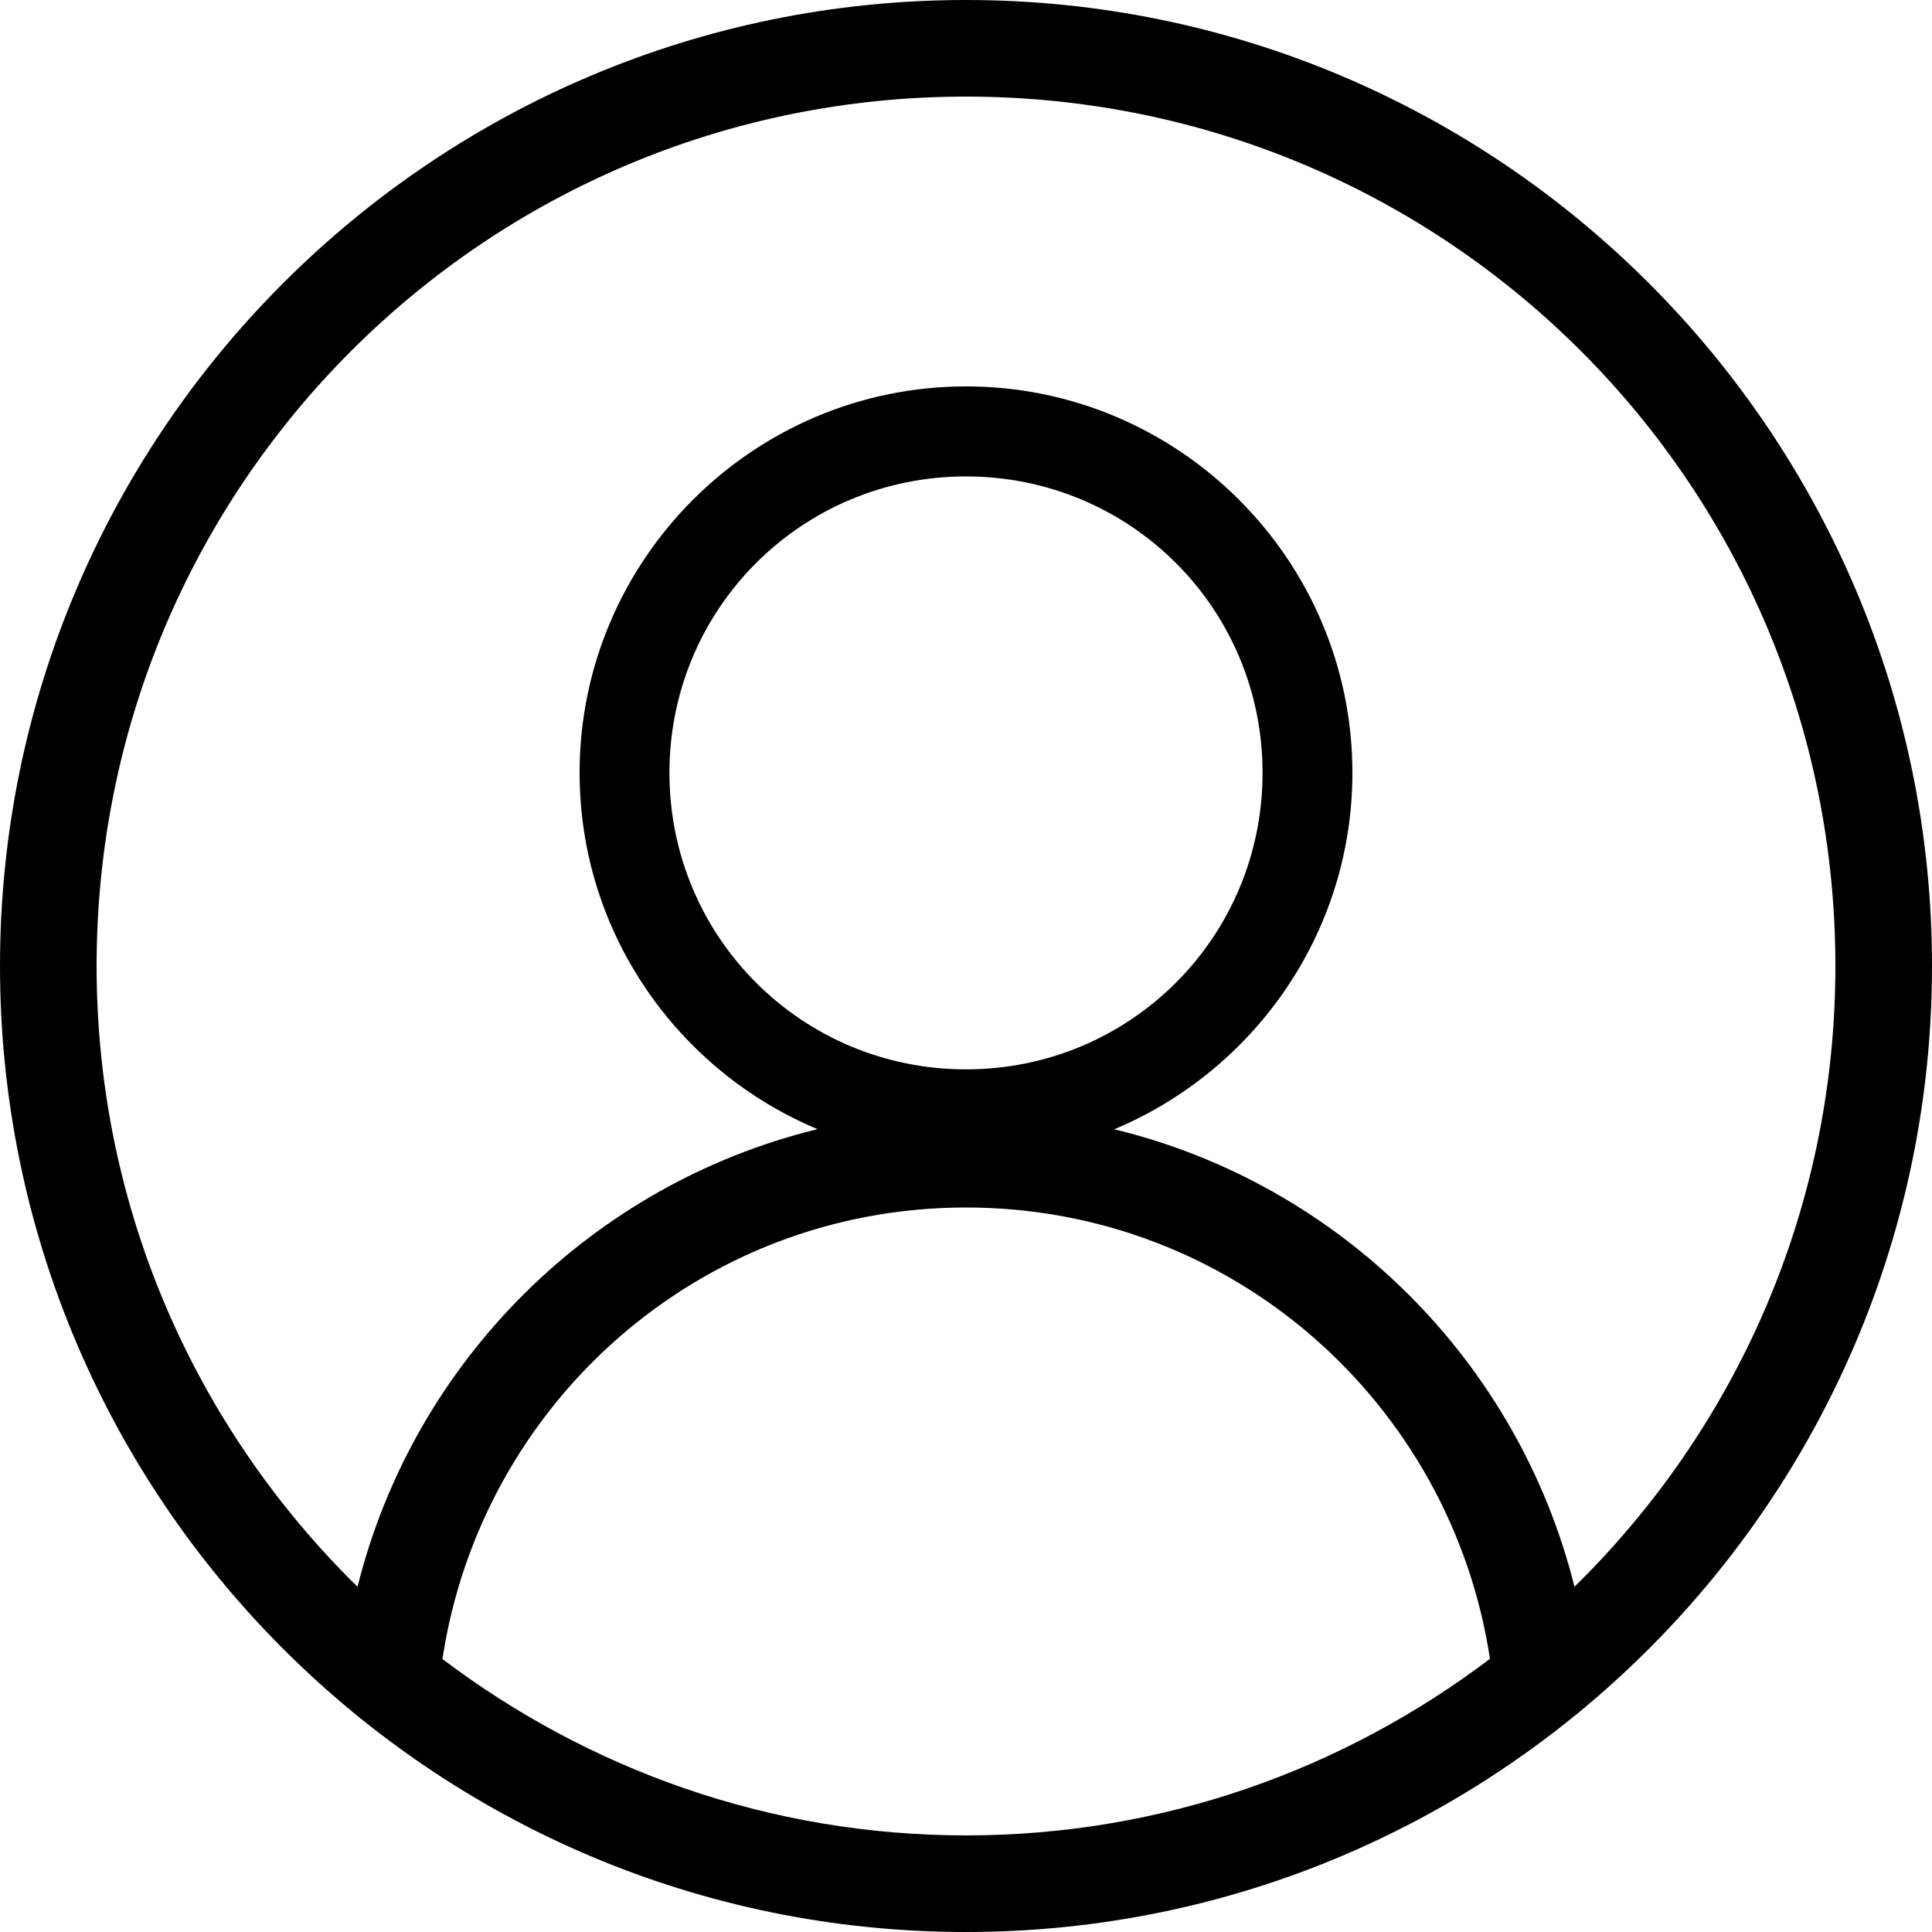 <?xml version="1.0" encoding="UTF-8" standalone="no"?>
<svg
   xmlns:dc="http://purl.org/dc/elements/1.1/"
   xmlns:cc="http://creativecommons.org/ns#"
   xmlns:rdf="http://www.w3.org/1999/02/22-rdf-syntax-ns#"
   xmlns:svg="http://www.w3.org/2000/svg"
   xmlns="http://www.w3.org/2000/svg"
   xmlns:sodipodi="http://sodipodi.sourceforge.net/DTD/sodipodi-0.dtd"
   xmlns:inkscape="http://www.inkscape.org/namespaces/inkscape"
   viewBox="0 0 20 20"
   version="1.1"
   x="0px"
   y="0px"
   id="svg34"
   sodipodi:docname="user.svg"
   width="20"
   height="20"
   inkscape:version="0.92.3 (2405546, 2018-03-11)">
  <defs
     id="defs38" />
  <sodipodi:namedview
     pagecolor="#ffffff"
     bordercolor="#666666"
     borderopacity="1"
     objecttolerance="10"
     gridtolerance="10"
     guidetolerance="10"
     inkscape:pageopacity="0"
     inkscape:pageshadow="2"
     inkscape:window-width="1081"
     inkscape:window-height="775"
     id="namedview36"
     showgrid="false"
     fit-margin-top="0"
     fit-margin-left="0"
     fit-margin-right="0"
     fit-margin-bottom="0"
     inkscape:zoom="7.8666662"
     inkscape:cx="10.000001"
     inkscape:cy="6.999999"
     inkscape:window-x="144"
     inkscape:window-y="27"
     inkscape:window-maximized="0"
     inkscape:current-layer="svg34" />
  <g
     transform="translate(-2,-1030.362)"
     id="g28">
    <path
       style="color:#000000;font-style:normal;font-variant:normal;font-weight:normal;font-stretch:normal;font-size:medium;line-height:normal;font-family:sans-serif;text-indent:0;text-align:start;text-decoration:none;text-decoration-line:none;text-decoration-style:solid;text-decoration-color:#000000;letter-spacing:normal;word-spacing:normal;text-transform:none;writing-mode:lr-tb;direction:ltr;baseline-shift:baseline;text-anchor:start;white-space:normal;clip-rule:nonzero;display:inline;overflow:visible;visibility:visible;opacity:1;isolation:auto;mix-blend-mode:normal;color-interpolation:sRGB;color-interpolation-filters:linearRGB;solid-color:#000000;solid-opacity:1;fill:#000000;fill-opacity:1;fill-rule:nonzero;stroke:none;stroke-width:1;stroke-linecap:butt;stroke-linejoin:round;stroke-miterlimit:4;stroke-dasharray:none;stroke-dashoffset:0;stroke-opacity:1;color-rendering:auto;image-rendering:auto;shape-rendering:auto;text-rendering:auto;enable-background:accumulate"
       d="M 12,2 C 6.483,2 2,6.483 2,12 2,17.517 6.483,22 12,22 17.517,22 22,17.517 22,12 22,6.483 17.517,2 12,2 Z m 0,1 c 4.976,0 9,4.024 9,9 9e-6,2.521 -1.036,4.793 -2.701,6.426 -0.583,-2.335 -2.425,-4.168 -4.764,-4.736 C 14.98,13.085 16,11.66 16,10 16,7.796 14.204,6 12,6 9.796,6 8,7.796 8,10 c -8.2e-6,1.659 1.019,3.085 2.463,3.689 C 8.125,14.259 6.284,16.092 5.701,18.426 4.036,16.793 3,14.521 3,12 3,7.024 7.024,3 12,3 Z m 0,3.932 c 1.701,0 3.07,1.367 3.07,3.068 9e-6,1.701 -1.369,3.07 -3.07,3.07 C 10.299,13.07 8.93,11.701 8.93,10 8.93,8.299 10.299,6.932 12,6.932 Z M 12,14.5 c 2.76,0 5.023,2.029 5.424,4.672 C 15.915,20.314 14.041,21 12,21 9.961,21 8.088,20.314 6.58,19.174 6.981,16.531 9.24,14.5 12,14.5 Z"
       transform="translate(0,1028.362)"
       id="path26"
       inkscape:connector-curvature="0" />
  </g>
</svg>
